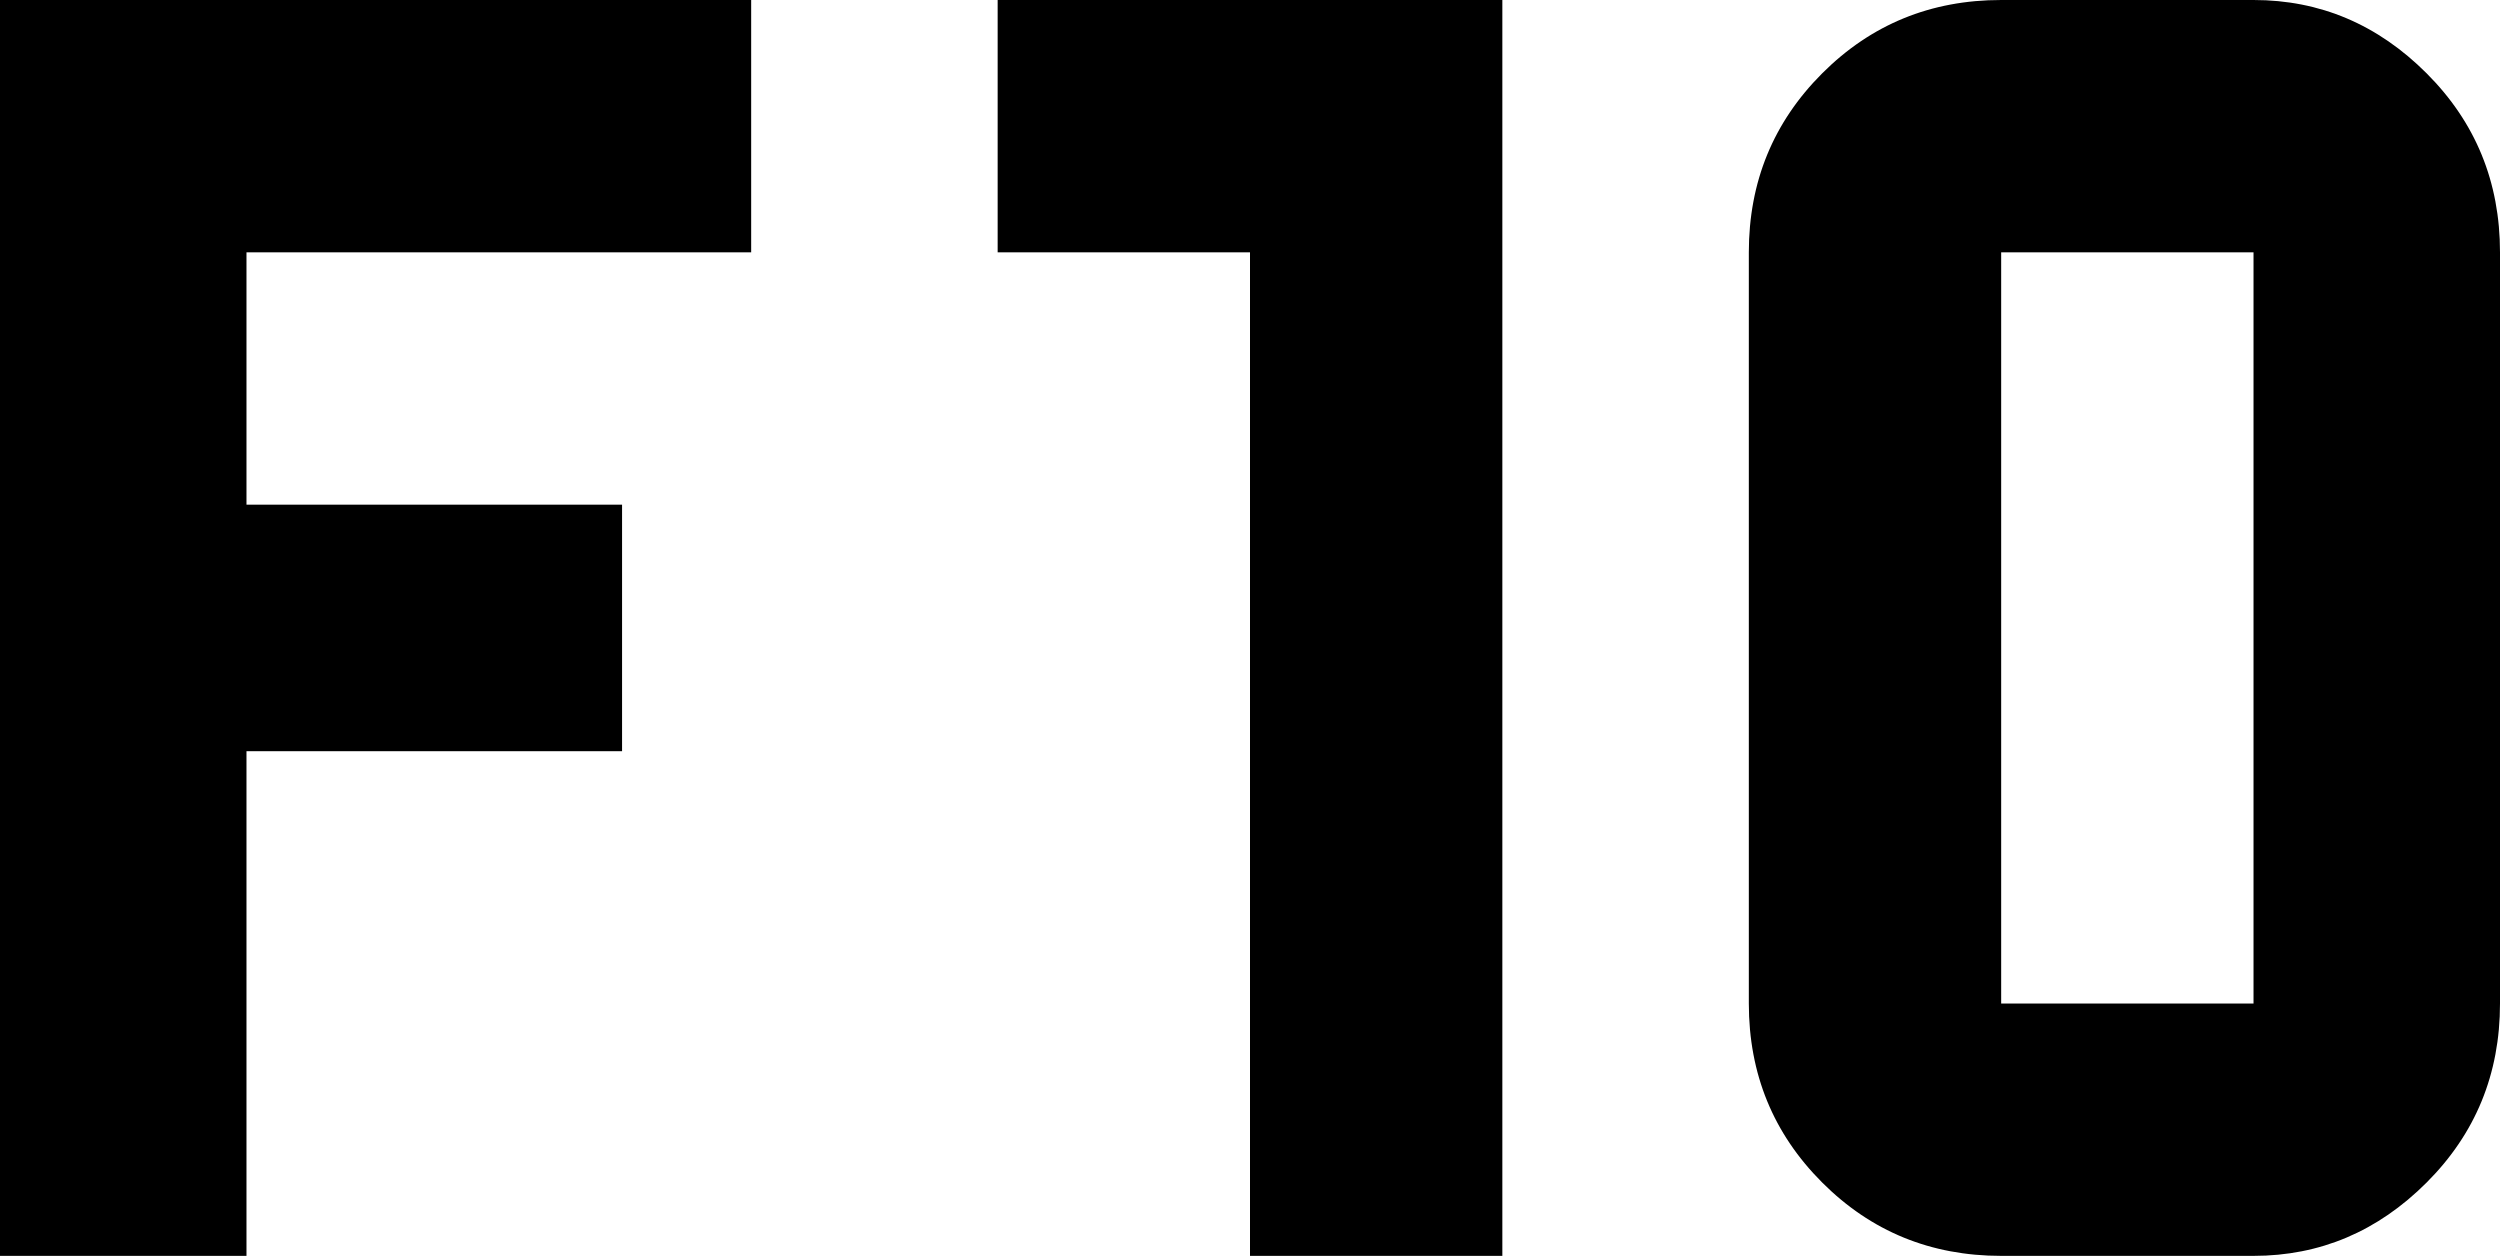 <svg xmlns="http://www.w3.org/2000/svg" viewBox="43 85 426 214">
      <g transform="scale(1 -1) translate(0 -384)">
        <path d="M43 299H171V256H85V213H149V171H85V85H43ZM213 299H299V85H256V256H213ZM384 299H427Q444 299 456.5 286.5Q469 274 469 256V128Q469 110 456.5 97.5Q444 85 427 85H384Q366 85 353.5 97.5Q341 110 341 128V256Q341 274 353.5 286.5Q366 299 384 299ZM384 256V128H427V256Z" />
      </g>
    </svg>